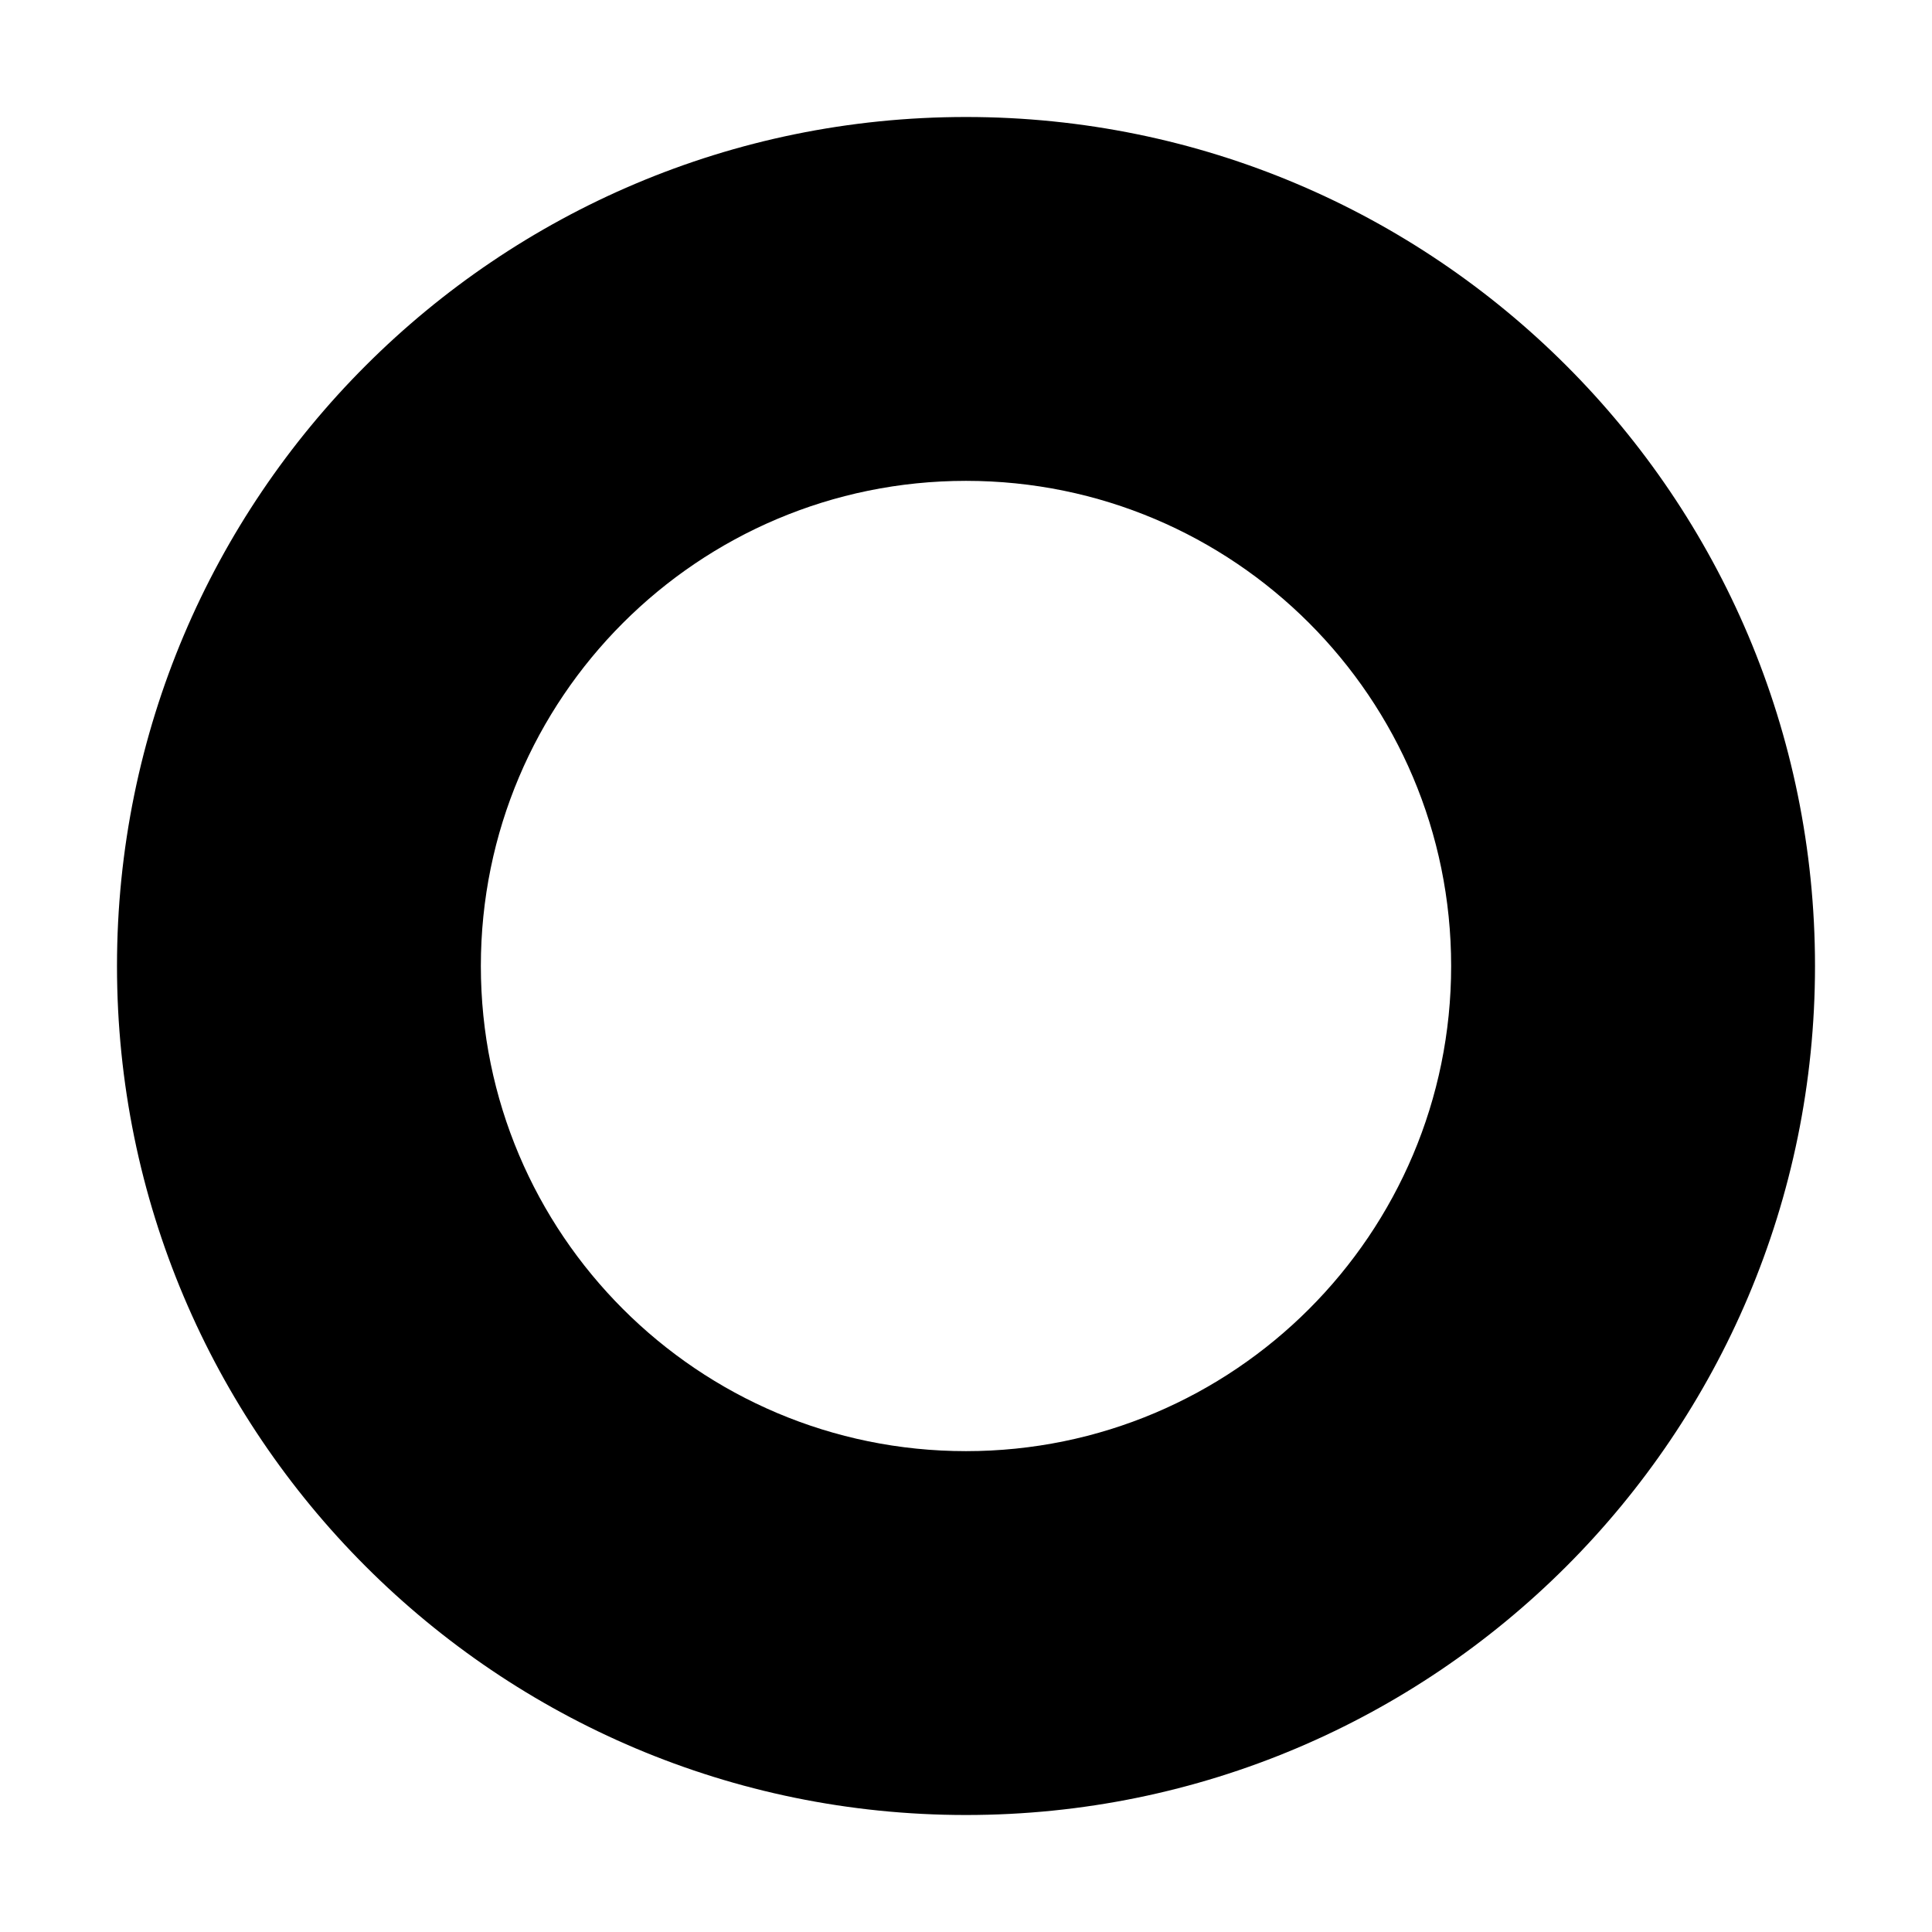 <svg width="18" height="18" viewBox="0 0 18 18" fill="currentColor" xmlns="http://www.w3.org/2000/svg">
<path fill-rule="evenodd" clip-rule="evenodd" d="M16.91 9C16.91 13.369 13.369 16.91 9 16.91C4.631 16.91 1.09 13.369 1.09 9C1.09 4.631 4.631 1.09 9 1.09C13.369 1.09 16.91 4.631 16.91 9ZM13.52 9C13.52 11.496 11.496 13.52 9 13.52C6.504 13.52 4.48 11.496 4.48 9C4.48 6.504 6.504 4.48 9 4.48C11.496 4.48 13.52 6.504 13.52 9Z" fill="currentColor"/>
</svg>
